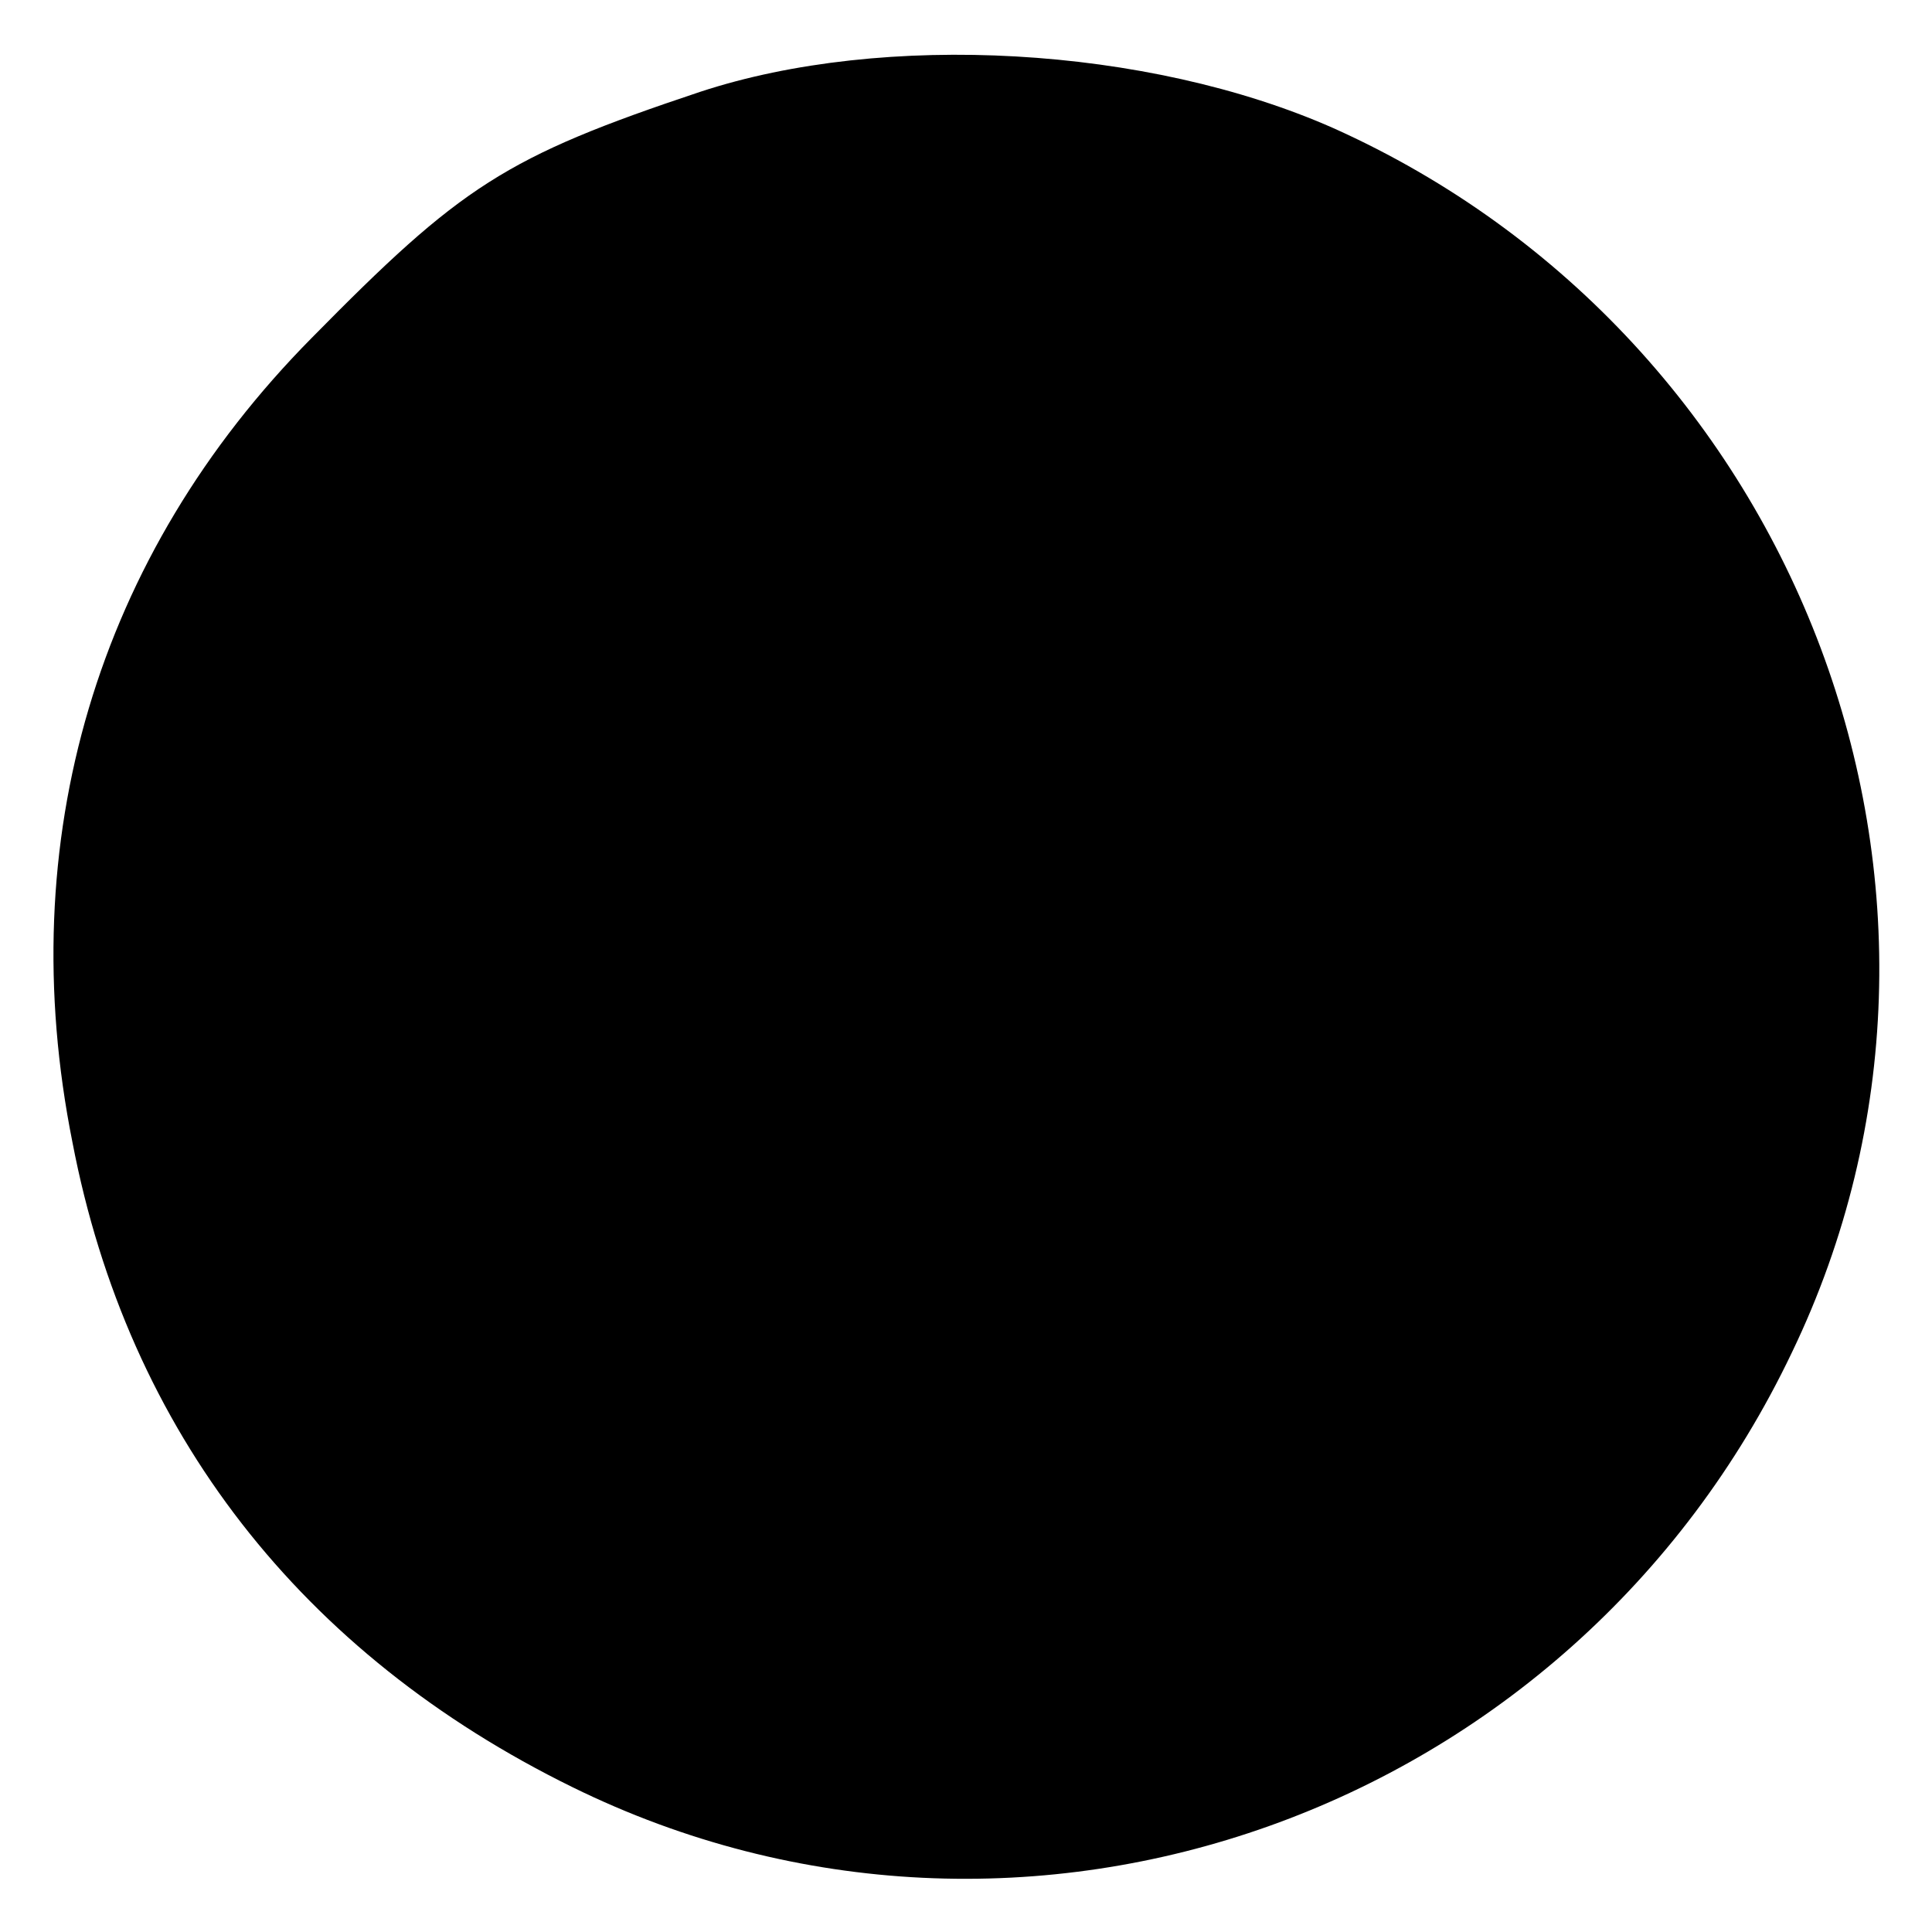 <?xml version="1.0" standalone="no"?>
<!DOCTYPE svg PUBLIC "-//W3C//DTD SVG 20010904//EN"
 "http://www.w3.org/TR/2001/REC-SVG-20010904/DTD/svg10.dtd">
<svg version="1.0" xmlns="http://www.w3.org/2000/svg"
 width="80pt" height="80pt" viewBox="0 0 80 80"
 preserveAspectRatio="xMidYMid meet">
<g transform="translate(0,80) scale(0.1,-0.1)"
fill="#000000" stroke="none">
<path d="M290 762 c-81 -27 -99 -39 -161 -102 -89 -90 -124 -208 -99 -333 23
-120 95 -212 207 -267 187 -92 414 -11 505 180 91 189 4 420 -190 507 -77 34
-186 40 -262 15z"/>
</g>
</svg>
